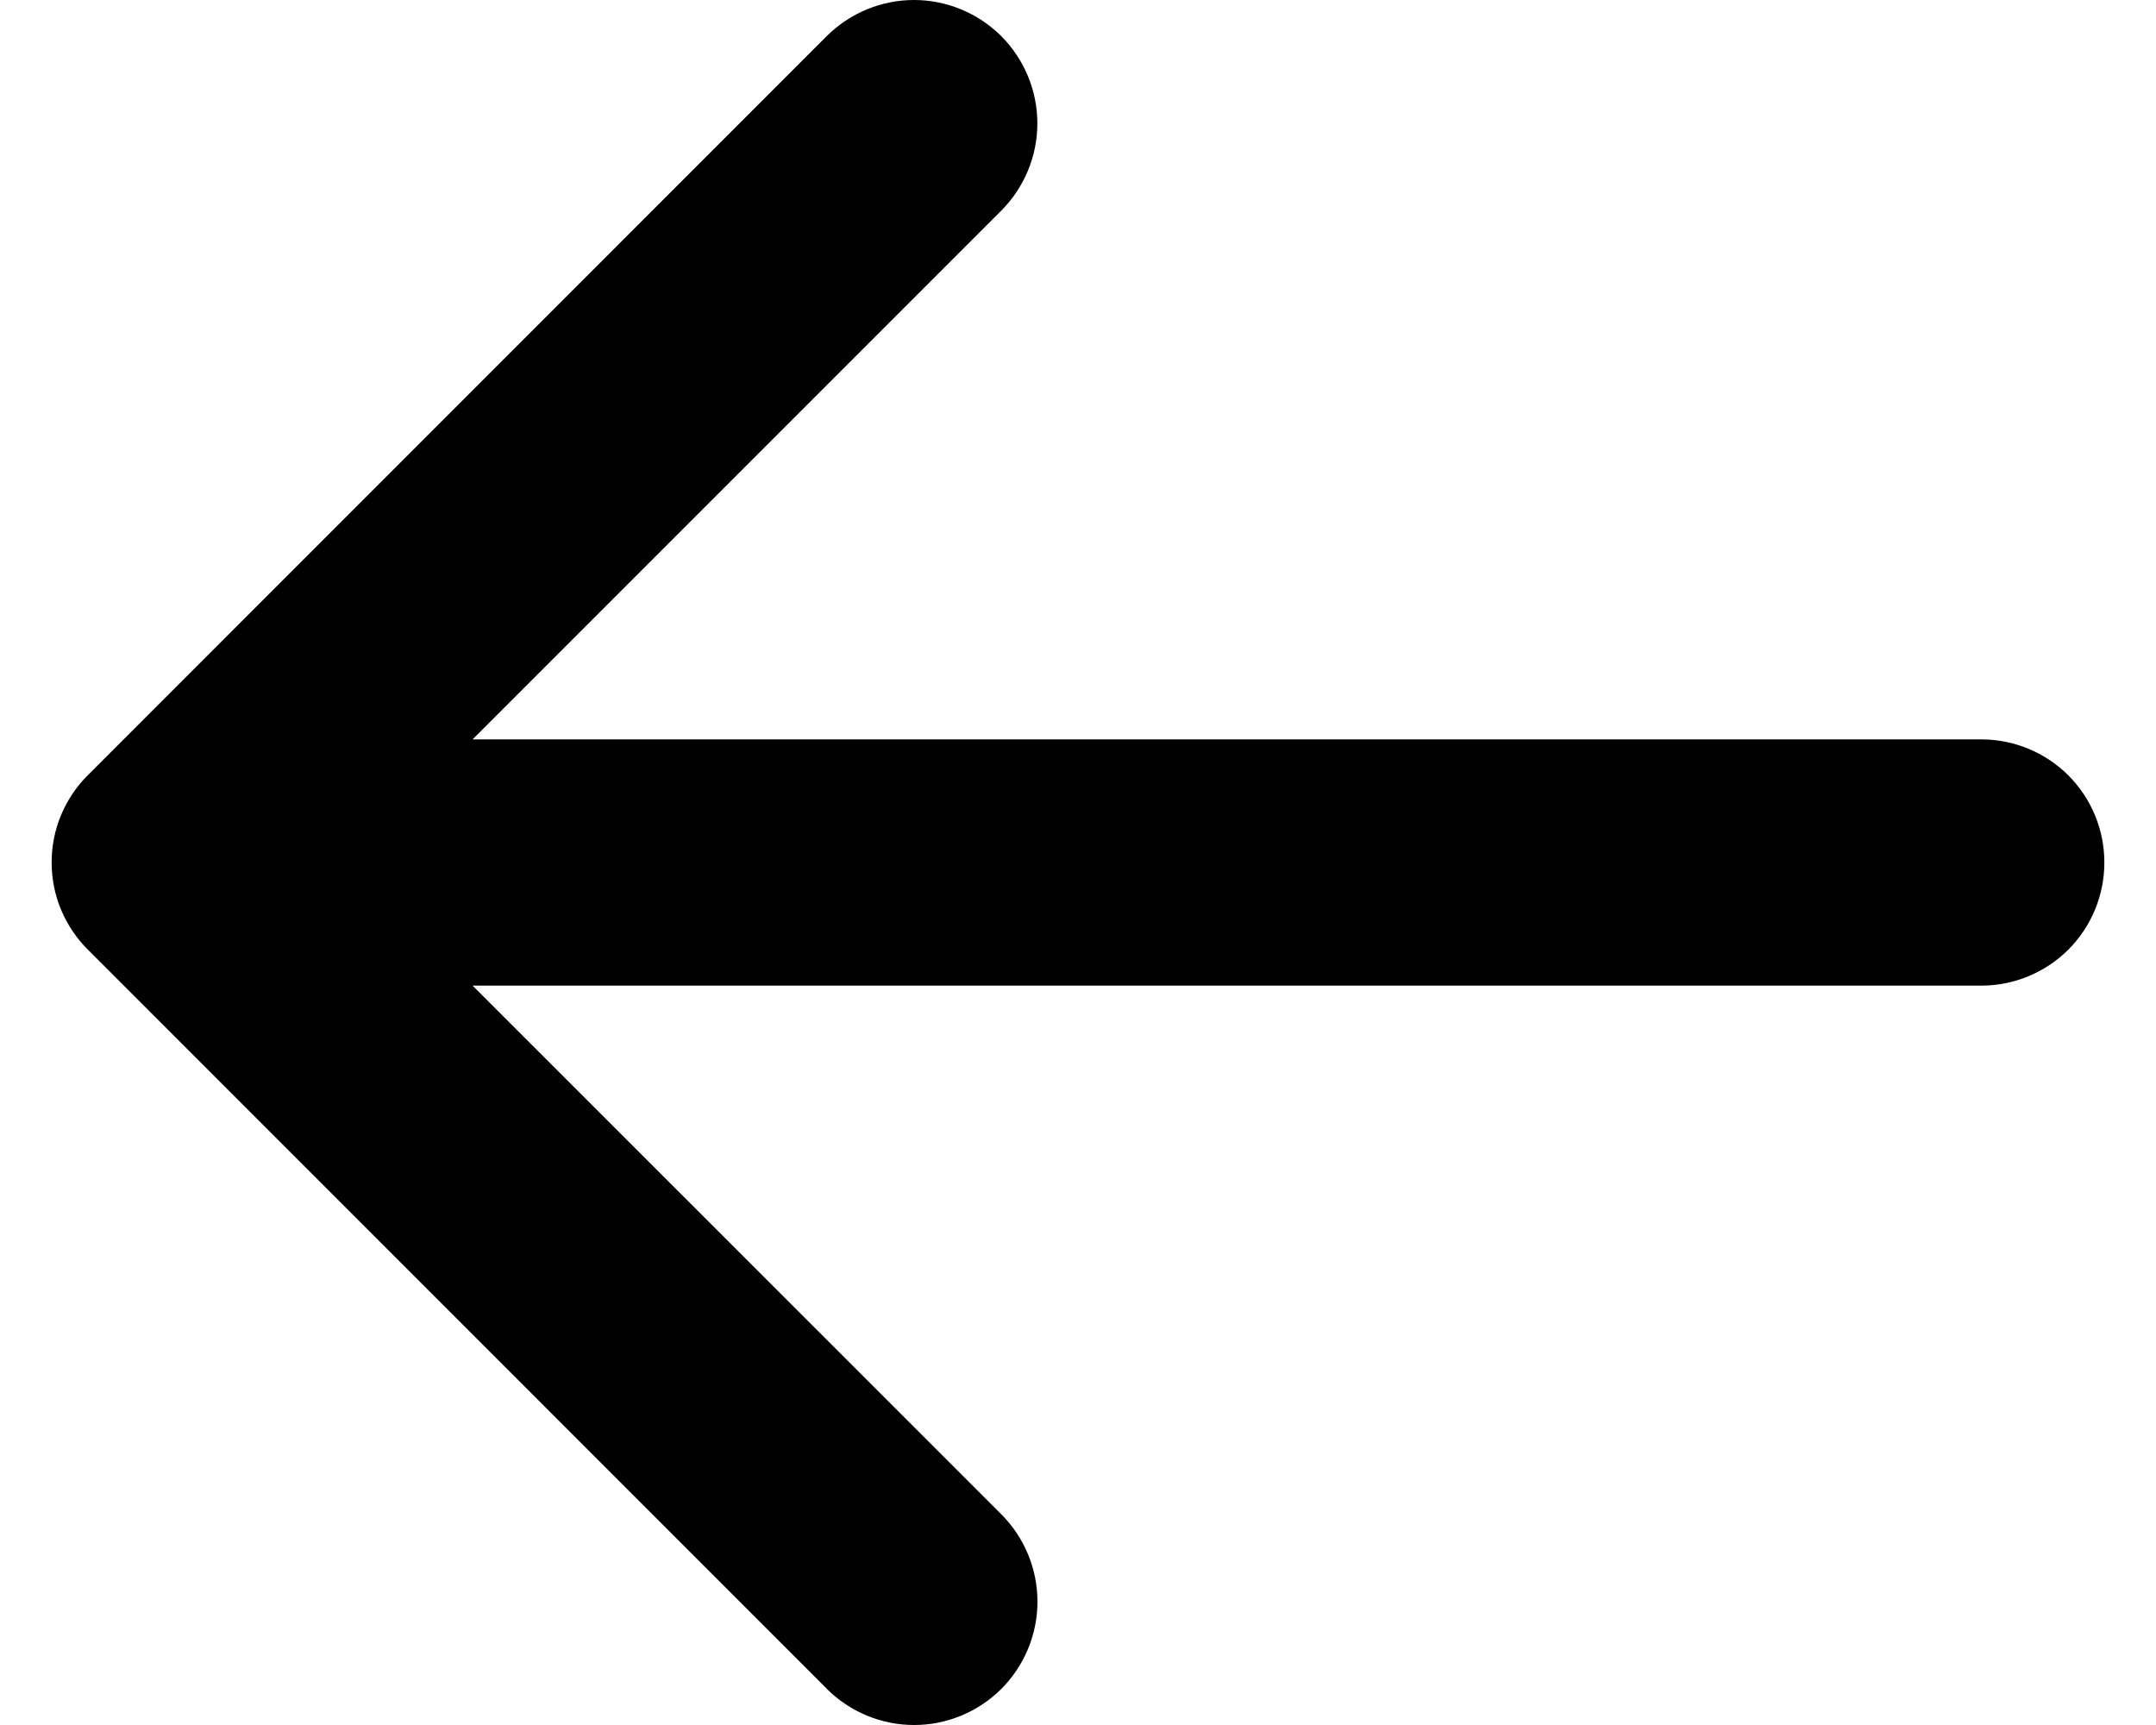 <svg width="20" height="16" viewBox="0 0 20 16" fill="none" xmlns="http://www.w3.org/2000/svg">
<path d="M7.669 15.663L0.815 8.808C0.708 8.702 0.624 8.576 0.566 8.437C0.508 8.298 0.479 8.149 0.479 7.999C0.479 7.849 0.508 7.7 0.566 7.561C0.624 7.422 0.708 7.296 0.815 7.19L7.669 0.335C7.884 0.121 8.175 -4.99153e-07 8.479 -4.82688e-07C8.782 -4.66223e-07 9.073 0.121 9.288 0.335C9.502 0.55 9.623 0.841 9.623 1.144C9.623 1.448 9.502 1.739 9.288 1.954L4.384 6.858L18.379 6.858C18.682 6.858 18.972 6.978 19.187 7.192C19.401 7.406 19.521 7.697 19.521 8C19.521 8.303 19.401 8.594 19.187 8.808C18.972 9.022 18.682 9.142 18.379 9.142L4.384 9.142L9.289 14.046C9.503 14.261 9.624 14.552 9.624 14.856C9.624 15.159 9.503 15.45 9.289 15.665C9.074 15.879 8.783 16 8.48 16C8.176 16 7.885 15.879 7.67 15.665L7.669 15.663Z" fill="black"/>
</svg>
